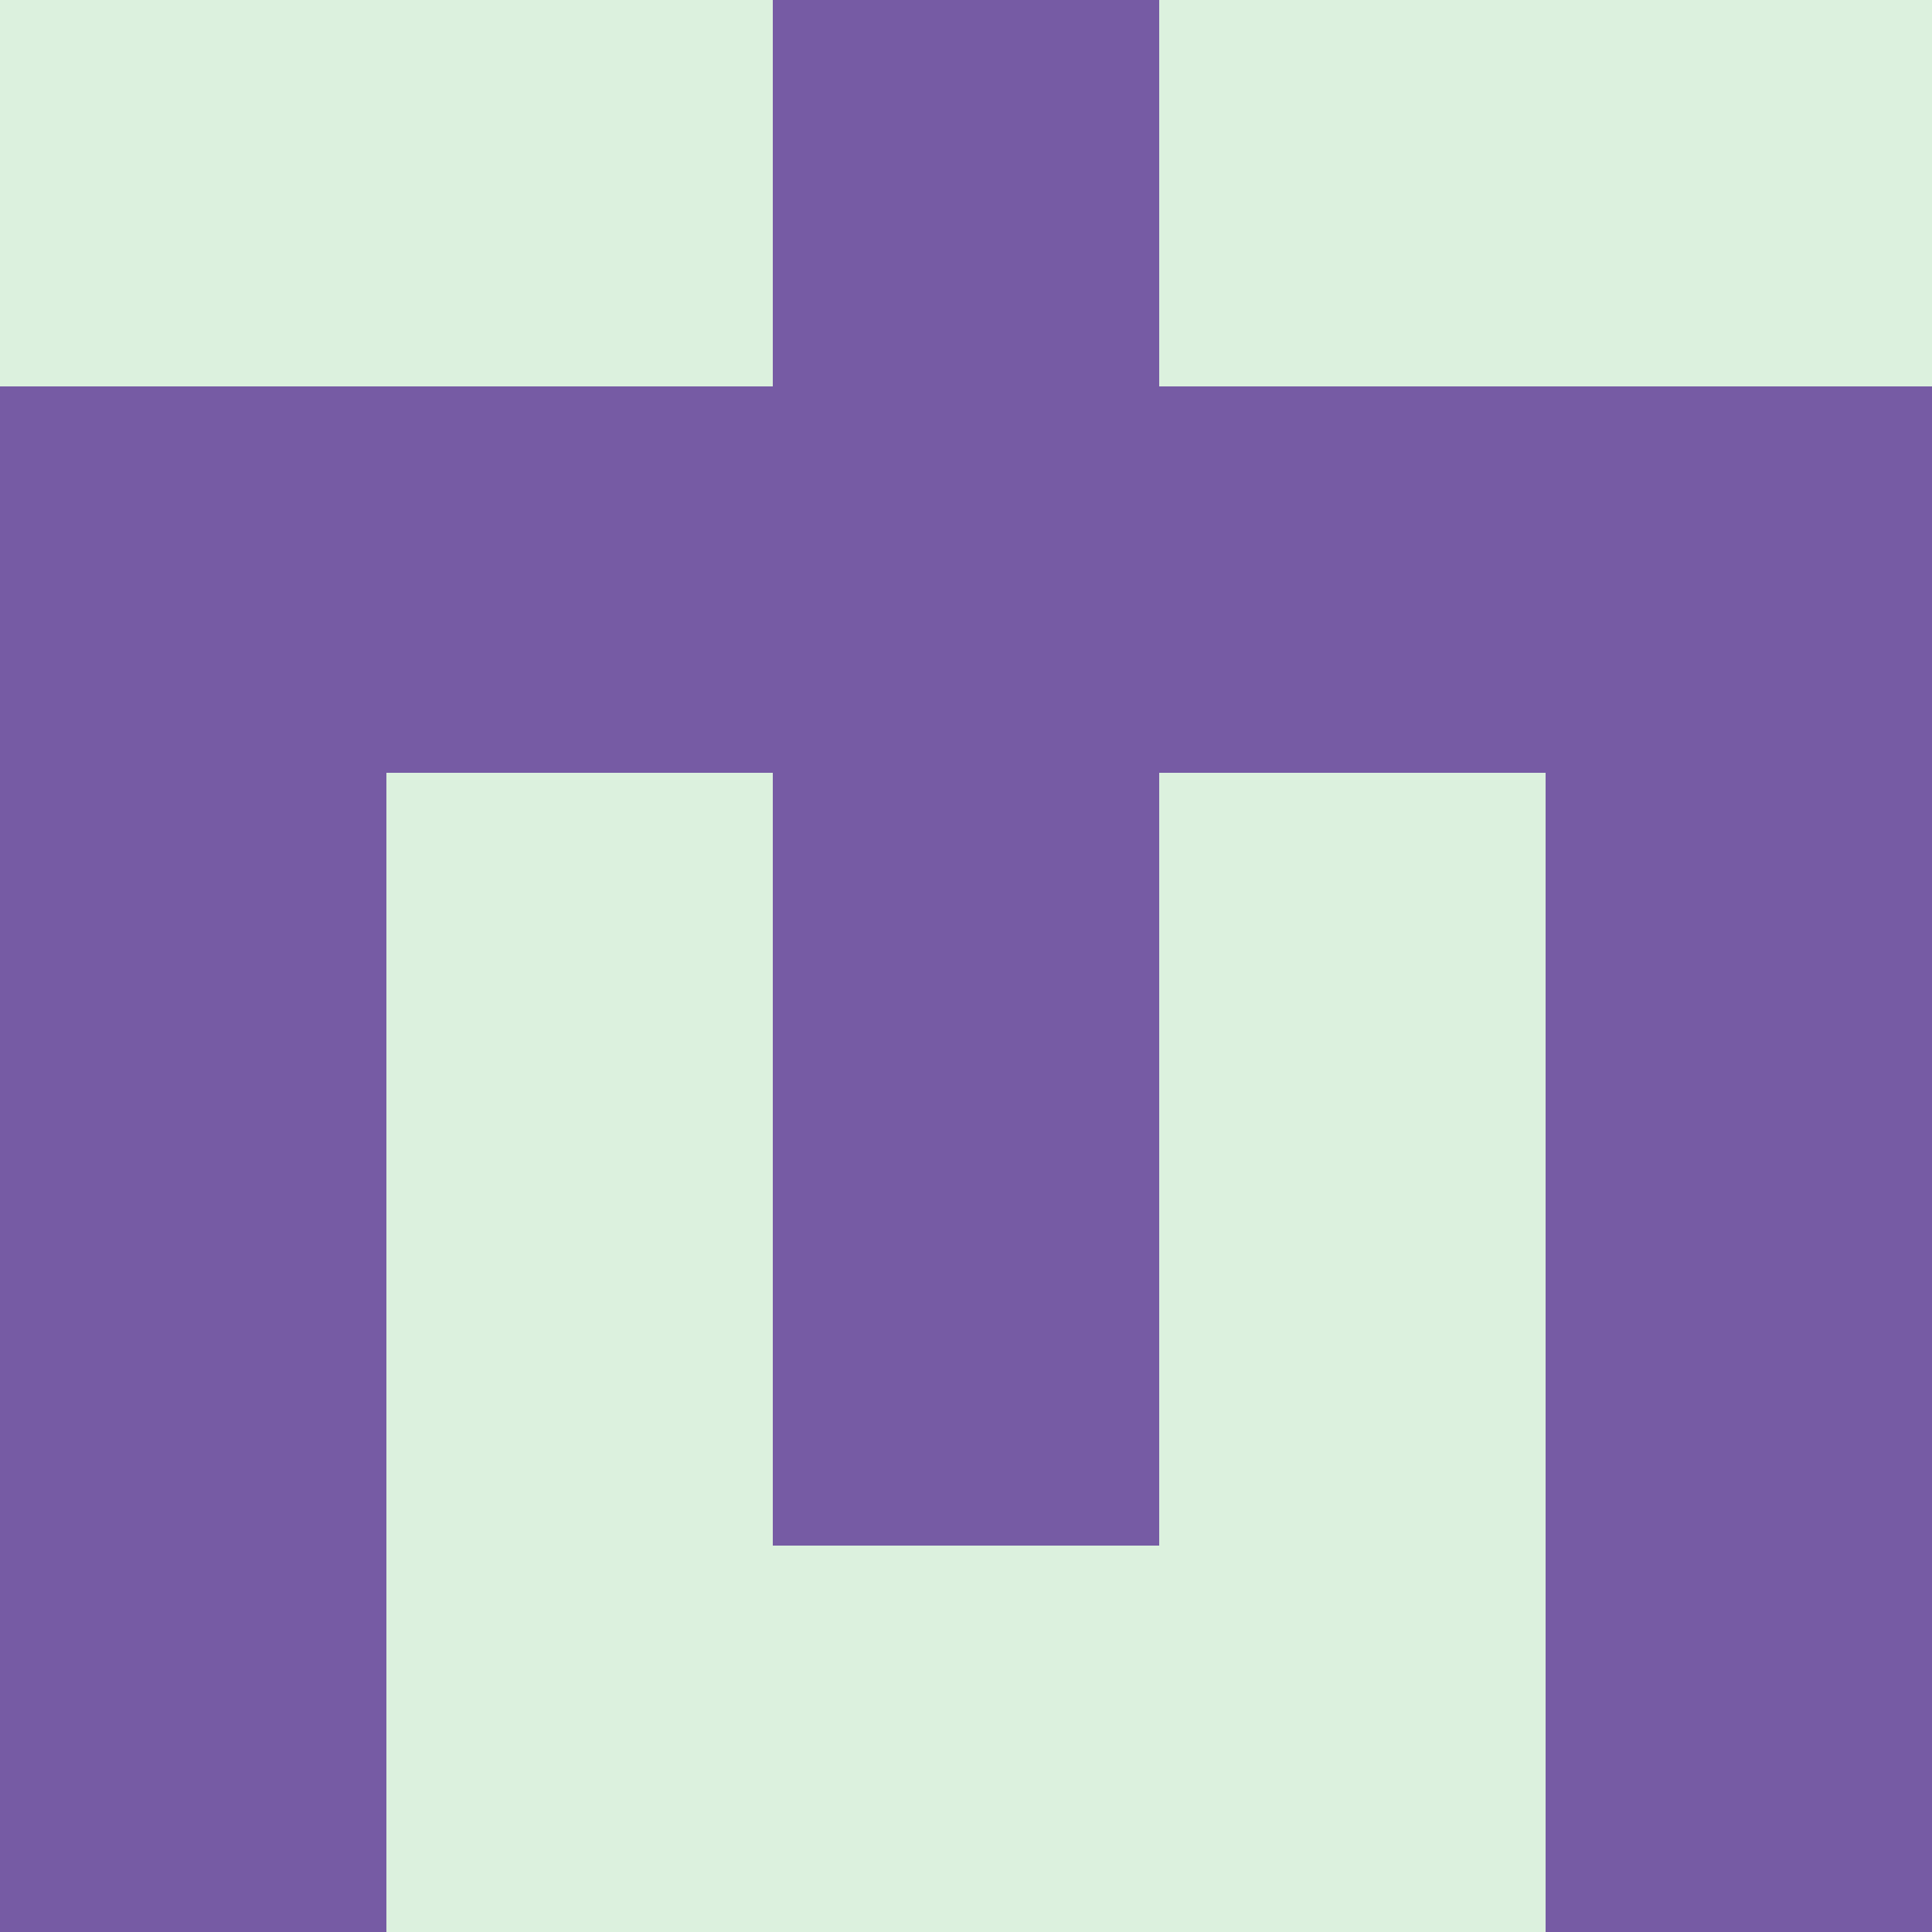 <?xml version="1.0" encoding="utf-8"?>
<!DOCTYPE svg PUBLIC "-//W3C//DTD SVG 20010904//EN"
        "http://www.w3.org/TR/2001/REC-SVG-20010904/DTD/svg10.dtd">

<svg width="400" height="400" viewBox="0 0 5 5"
    xmlns="http://www.w3.org/2000/svg"
    xmlns:xlink="http://www.w3.org/1999/xlink">
            <rect x="0" y="0" width="5" height="5" fill="#333333" stroke="none"/>
            <rect x="0" y="0" width="1" height="1" fill="#DCF1DE" />
        <rect x="0" y="1" width="1" height="1" fill="#765BA4" />
        <rect x="0" y="2" width="1" height="1" fill="#765BA4" />
        <rect x="0" y="3" width="1" height="1" fill="#765BA4" />
        <rect x="0" y="4" width="1" height="1" fill="#765BA4" />
                <rect x="1" y="0" width="1" height="1" fill="#DCF1DE" />
        <rect x="1" y="1" width="1" height="1" fill="#765BA4" />
        <rect x="1" y="2" width="1" height="1" fill="#DCF1DE" />
        <rect x="1" y="3" width="1" height="1" fill="#DCF1DE" />
        <rect x="1" y="4" width="1" height="1" fill="#DCF1DE" />
                <rect x="2" y="0" width="1" height="1" fill="#765BA4" />
        <rect x="2" y="1" width="1" height="1" fill="#765BA4" />
        <rect x="2" y="2" width="1" height="1" fill="#765BA4" />
        <rect x="2" y="3" width="1" height="1" fill="#765BA4" />
        <rect x="2" y="4" width="1" height="1" fill="#DCF1DE" />
                <rect x="3" y="0" width="1" height="1" fill="#DCF1DE" />
        <rect x="3" y="1" width="1" height="1" fill="#765BA4" />
        <rect x="3" y="2" width="1" height="1" fill="#DCF1DE" />
        <rect x="3" y="3" width="1" height="1" fill="#DCF1DE" />
        <rect x="3" y="4" width="1" height="1" fill="#DCF1DE" />
                <rect x="4" y="0" width="1" height="1" fill="#DCF1DE" />
        <rect x="4" y="1" width="1" height="1" fill="#765BA4" />
        <rect x="4" y="2" width="1" height="1" fill="#765BA4" />
        <rect x="4" y="3" width="1" height="1" fill="#765BA4" />
        <rect x="4" y="4" width="1" height="1" fill="#765BA4" />
        
</svg>


